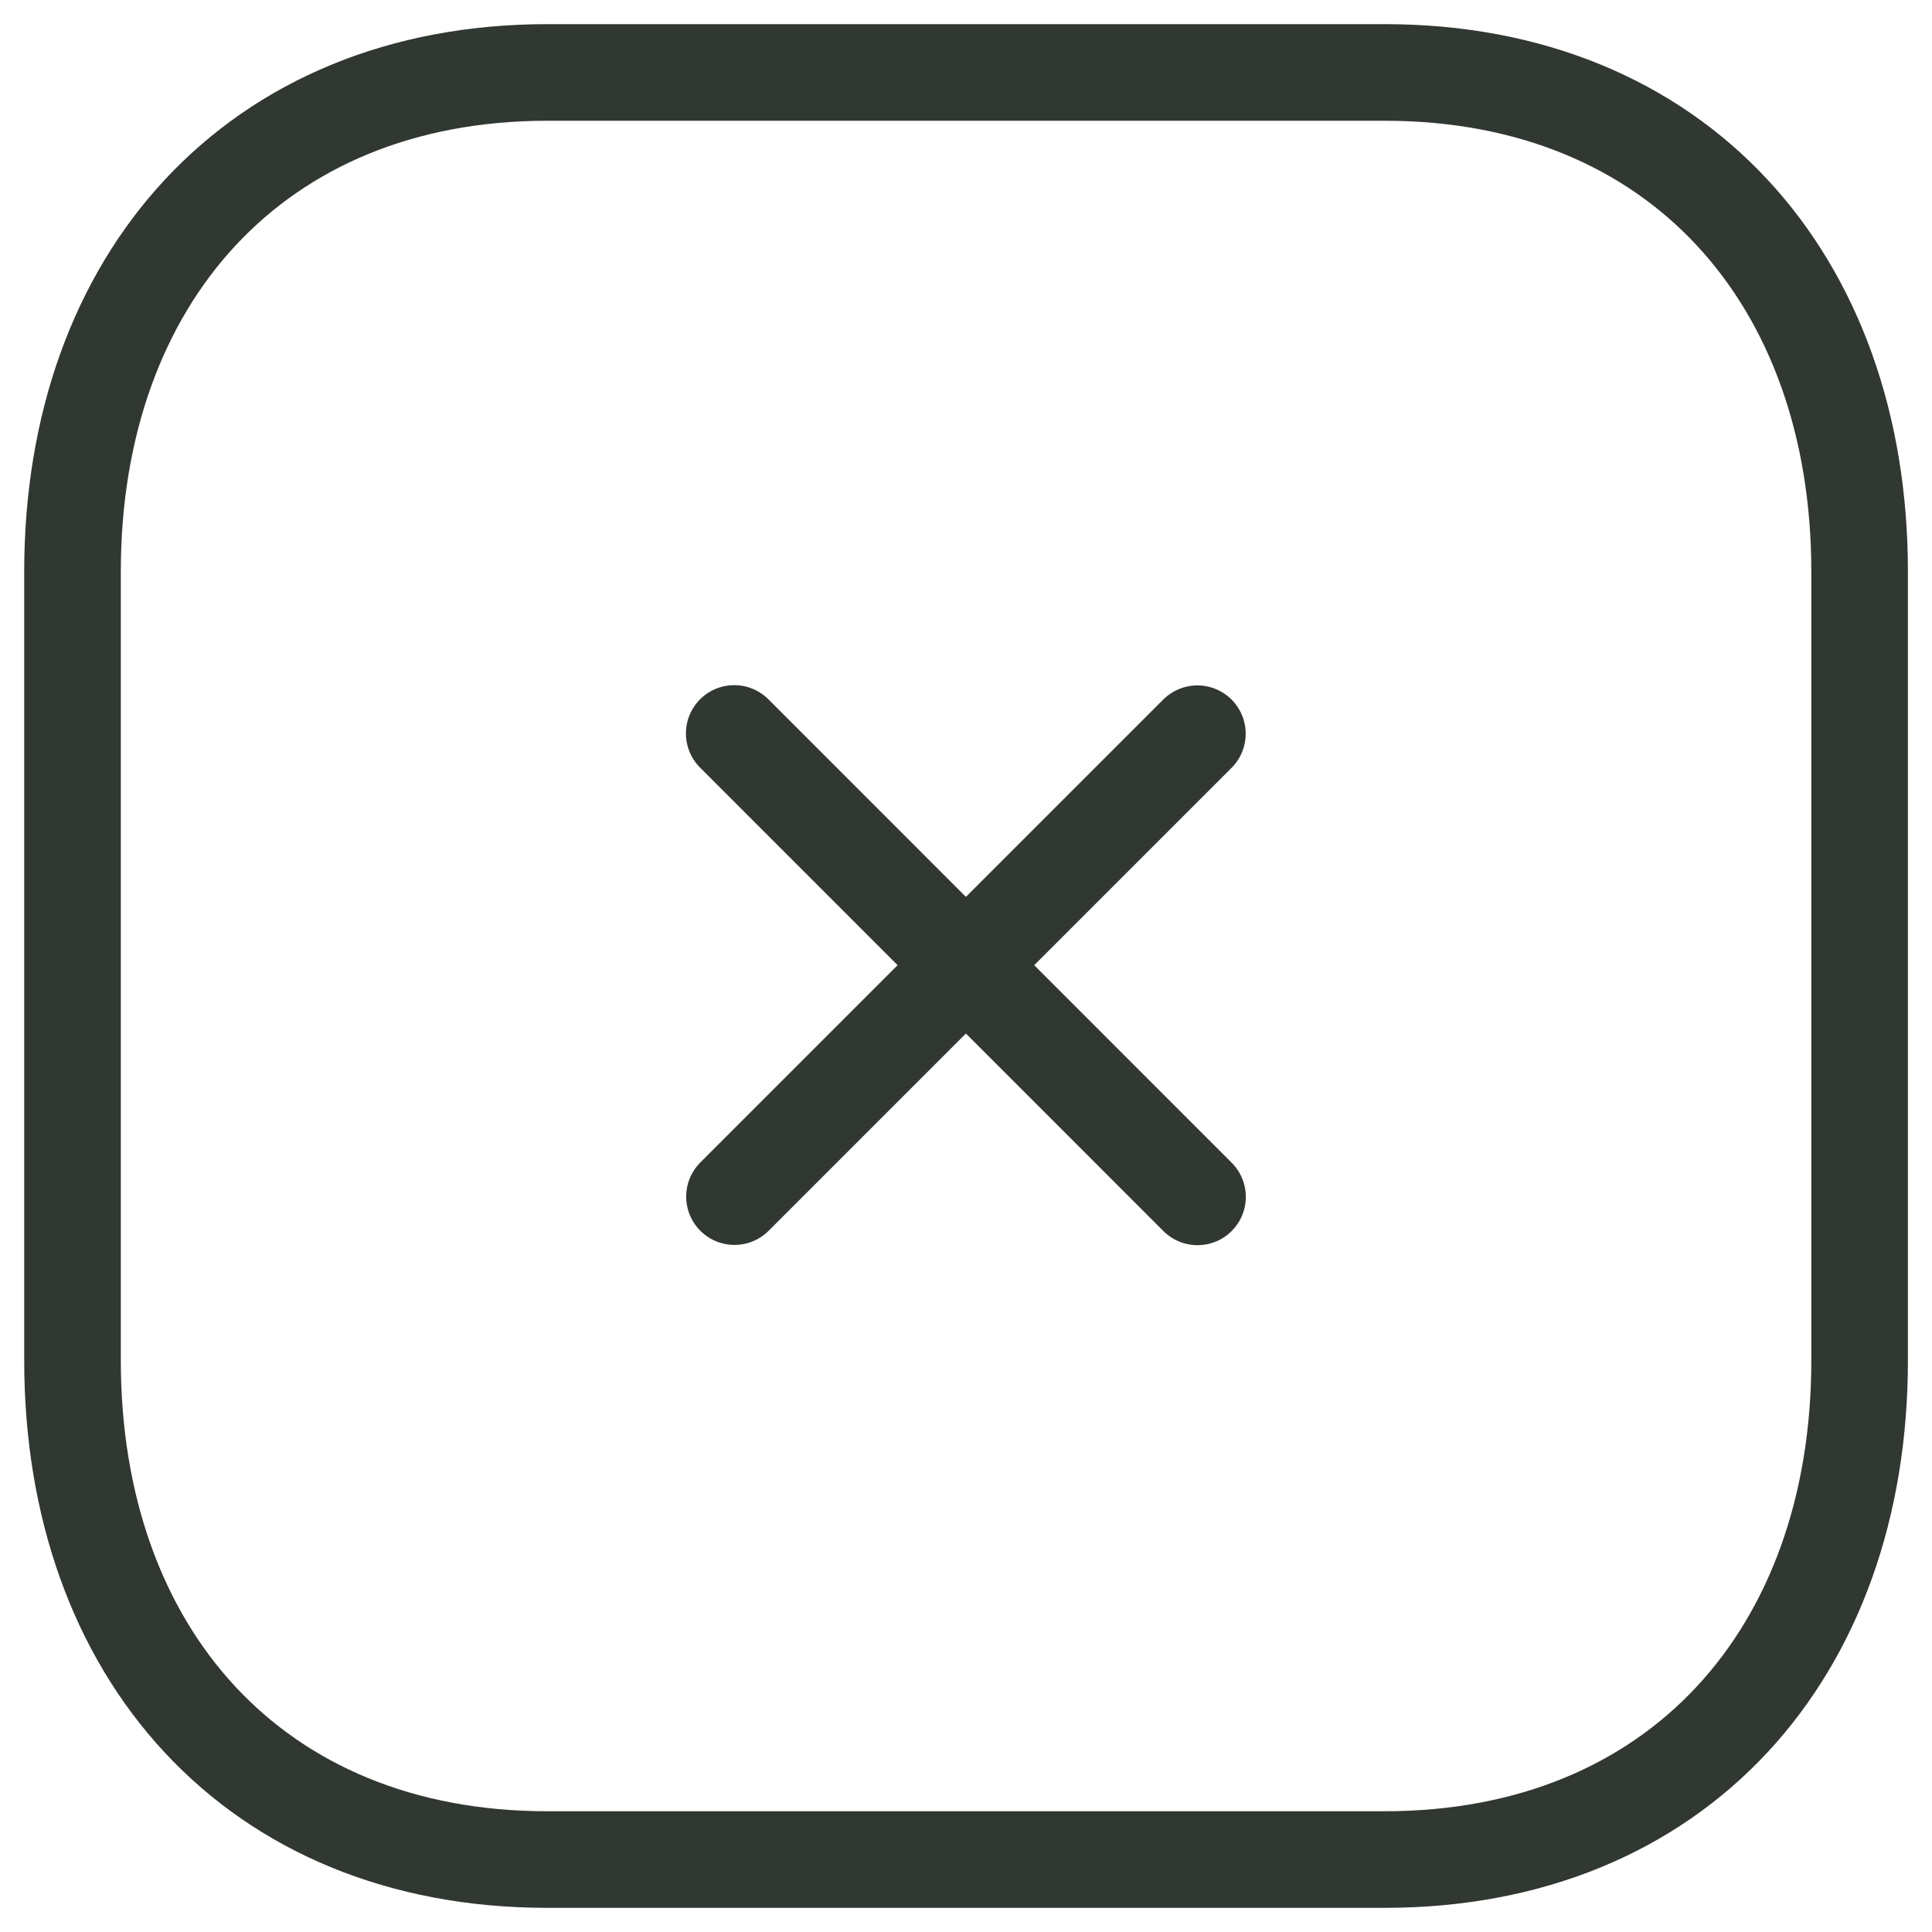 <svg width="30" height="30" viewBox="0 0 30 30" fill="none" xmlns="http://www.w3.org/2000/svg">
<path d="M18.593 11.393L11.405 18.581" stroke="#313731" stroke-width="1.5" stroke-linecap="round" stroke-linejoin="round"/>
<path d="M18.595 18.585L11.401 11.389" stroke="#313731" stroke-width="1.5" stroke-linecap="round" stroke-linejoin="round"/>
<path fill-rule="evenodd" clip-rule="evenodd" d="M21.502 1.125H8.498C3.967 1.125 1.126 4.333 1.126 8.874V21.126C1.126 25.666 3.953 28.875 8.498 28.875H21.5C26.047 28.875 28.876 25.666 28.876 21.126V8.874C28.876 4.333 26.047 1.125 21.502 1.125Z" stroke="#313731" stroke-width="1.5" stroke-linecap="round" stroke-linejoin="round"/>
</svg>
